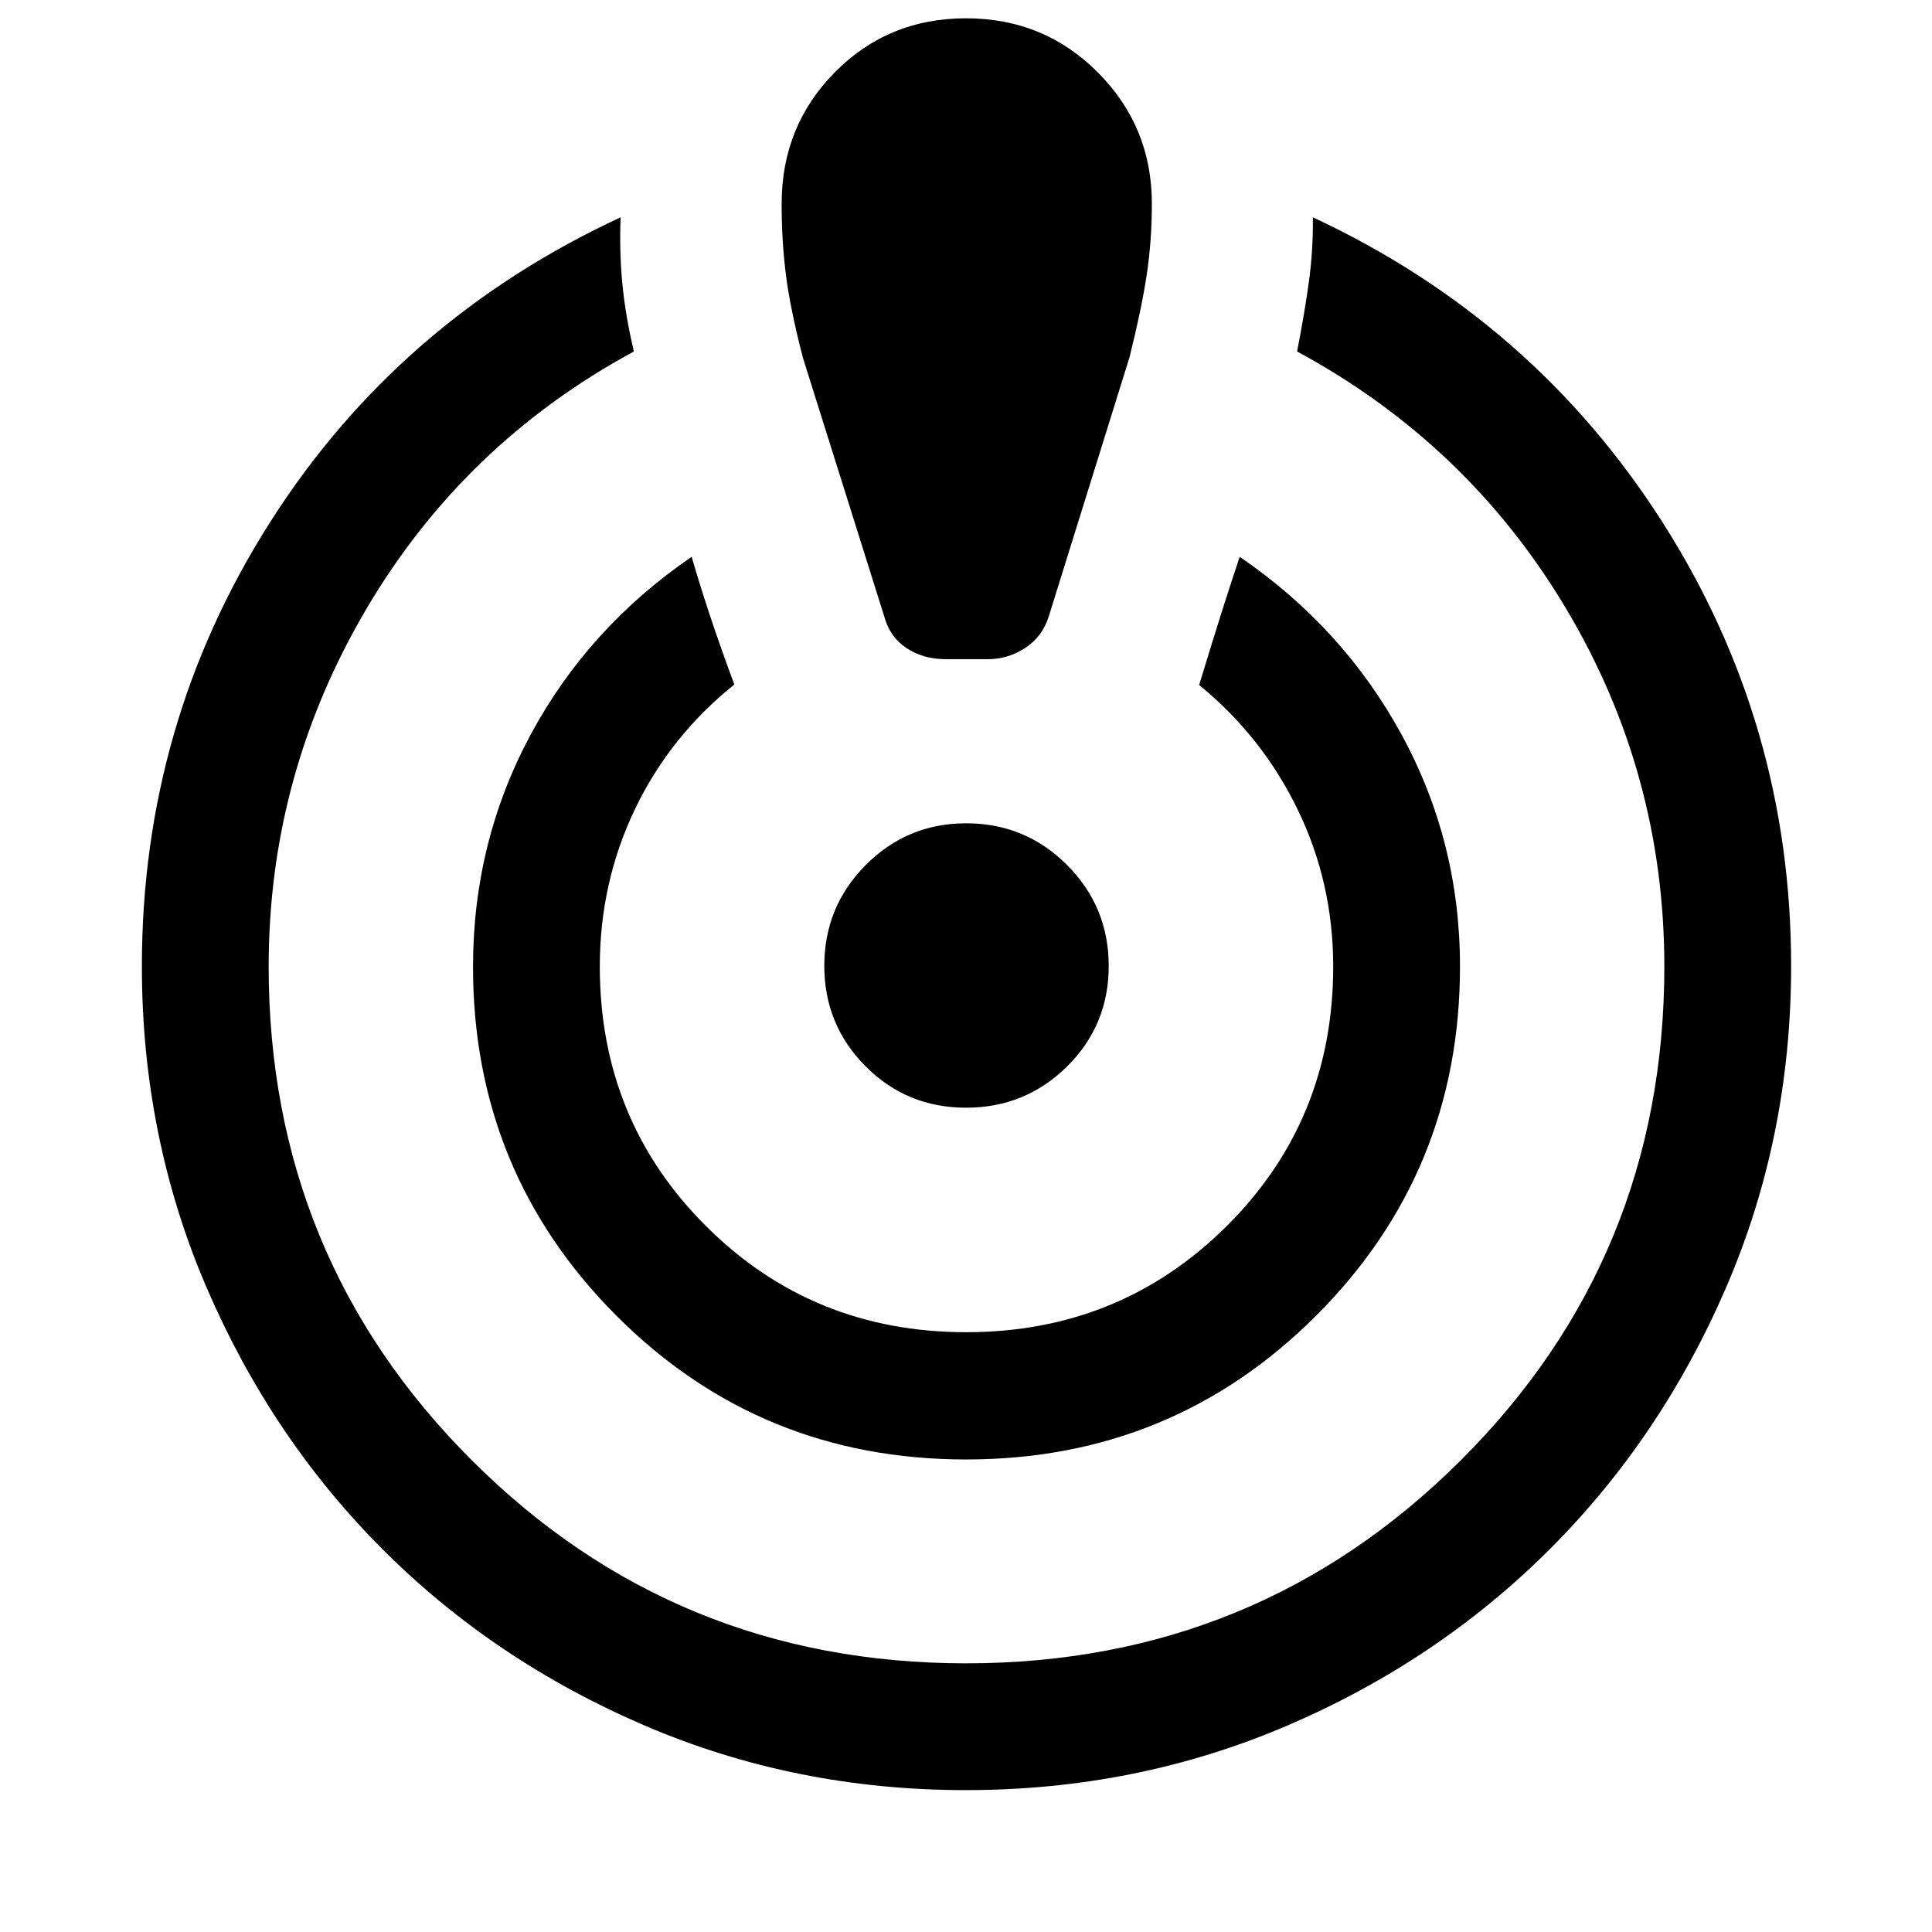 <svg xmlns="http://www.w3.org/2000/svg" height="48" viewBox="0 -960 960 960" width="48"><path d="M479.94-70.5q-84.84 0-159.56-32.07-74.73-32.07-130.09-87.4-55.36-55.33-87.58-130.12Q70.5-394.88 70.5-479.85q0-120.6 63.78-220.79 63.79-100.19 174.11-151.38-.69 16.79.83 32.77 1.52 15.99 5.76 33.9-84.55 45.73-133.02 128.07-48.46 82.35-48.46 177.52 0 144.57 100.98 245.41Q335.47-133.5 480.06-133.5q144.59 0 245.77-100.85Q827-335.19 827-479.76q0-95.98-48.84-177.86-48.83-81.89-133.64-127.73 3.74-19.15 5.88-34.81 2.14-15.66 1.95-31.86 109.58 51.08 173.62 151.35Q890-600.4 890-480.07q0 84.96-32.3 159.8-32.3 74.84-87.86 130.29-55.56 55.44-130.31 87.46Q564.77-70.5 479.94-70.5Zm.12-164.3q-102.43 0-173.72-71.39-71.3-71.39-71.3-173.38 0-62.1 28.61-115.33t80.04-88.43q3.55 12.44 8.77 28.24 5.21 15.81 12.43 35.22-32.03 25.66-49.44 62.07-17.41 36.4-17.41 78.04 0 76.4 52.83 129.06 52.82 52.66 129.21 52.66 76.4 0 129.39-52.66 52.99-52.66 52.99-129.06 0-41.64-17.66-77.99-17.65-36.36-48.95-61.87 6.72-22.14 11.49-37.16 4.78-15.02 8.66-26.55 51.48 35.2 80.47 88.43 28.99 53.23 28.99 115.14 0 102.06-71.49 173.51-71.48 71.45-173.91 71.45Zm-10.3-397.66q-10.93 0-19.28-5.49-8.35-5.5-11.09-15.7L398.97-782.2q-6.32-24.34-8.45-41.21-2.13-16.87-2.13-35.31 0-38.62 26.47-65.41 26.48-26.78 65.16-26.78 38.68 0 65.5 26.9 26.83 26.91 26.83 65.22 0 18.22-2.5 35-2.5 16.77-8.58 41.23l-40.16 128.91q-3.16 10-11.68 15.6-8.52 5.59-18.54 5.59h-21.13Zm10.26 222.87q-29.48 0-49.95-20.6-20.48-20.6-20.48-49.93 0-29.34 20.6-50.06 20.6-20.73 49.93-20.73 29.34 0 50.06 20.7 20.73 20.71 20.73 50.19 0 29.48-20.7 49.95-20.71 20.48-50.19 20.48Z"/></svg>